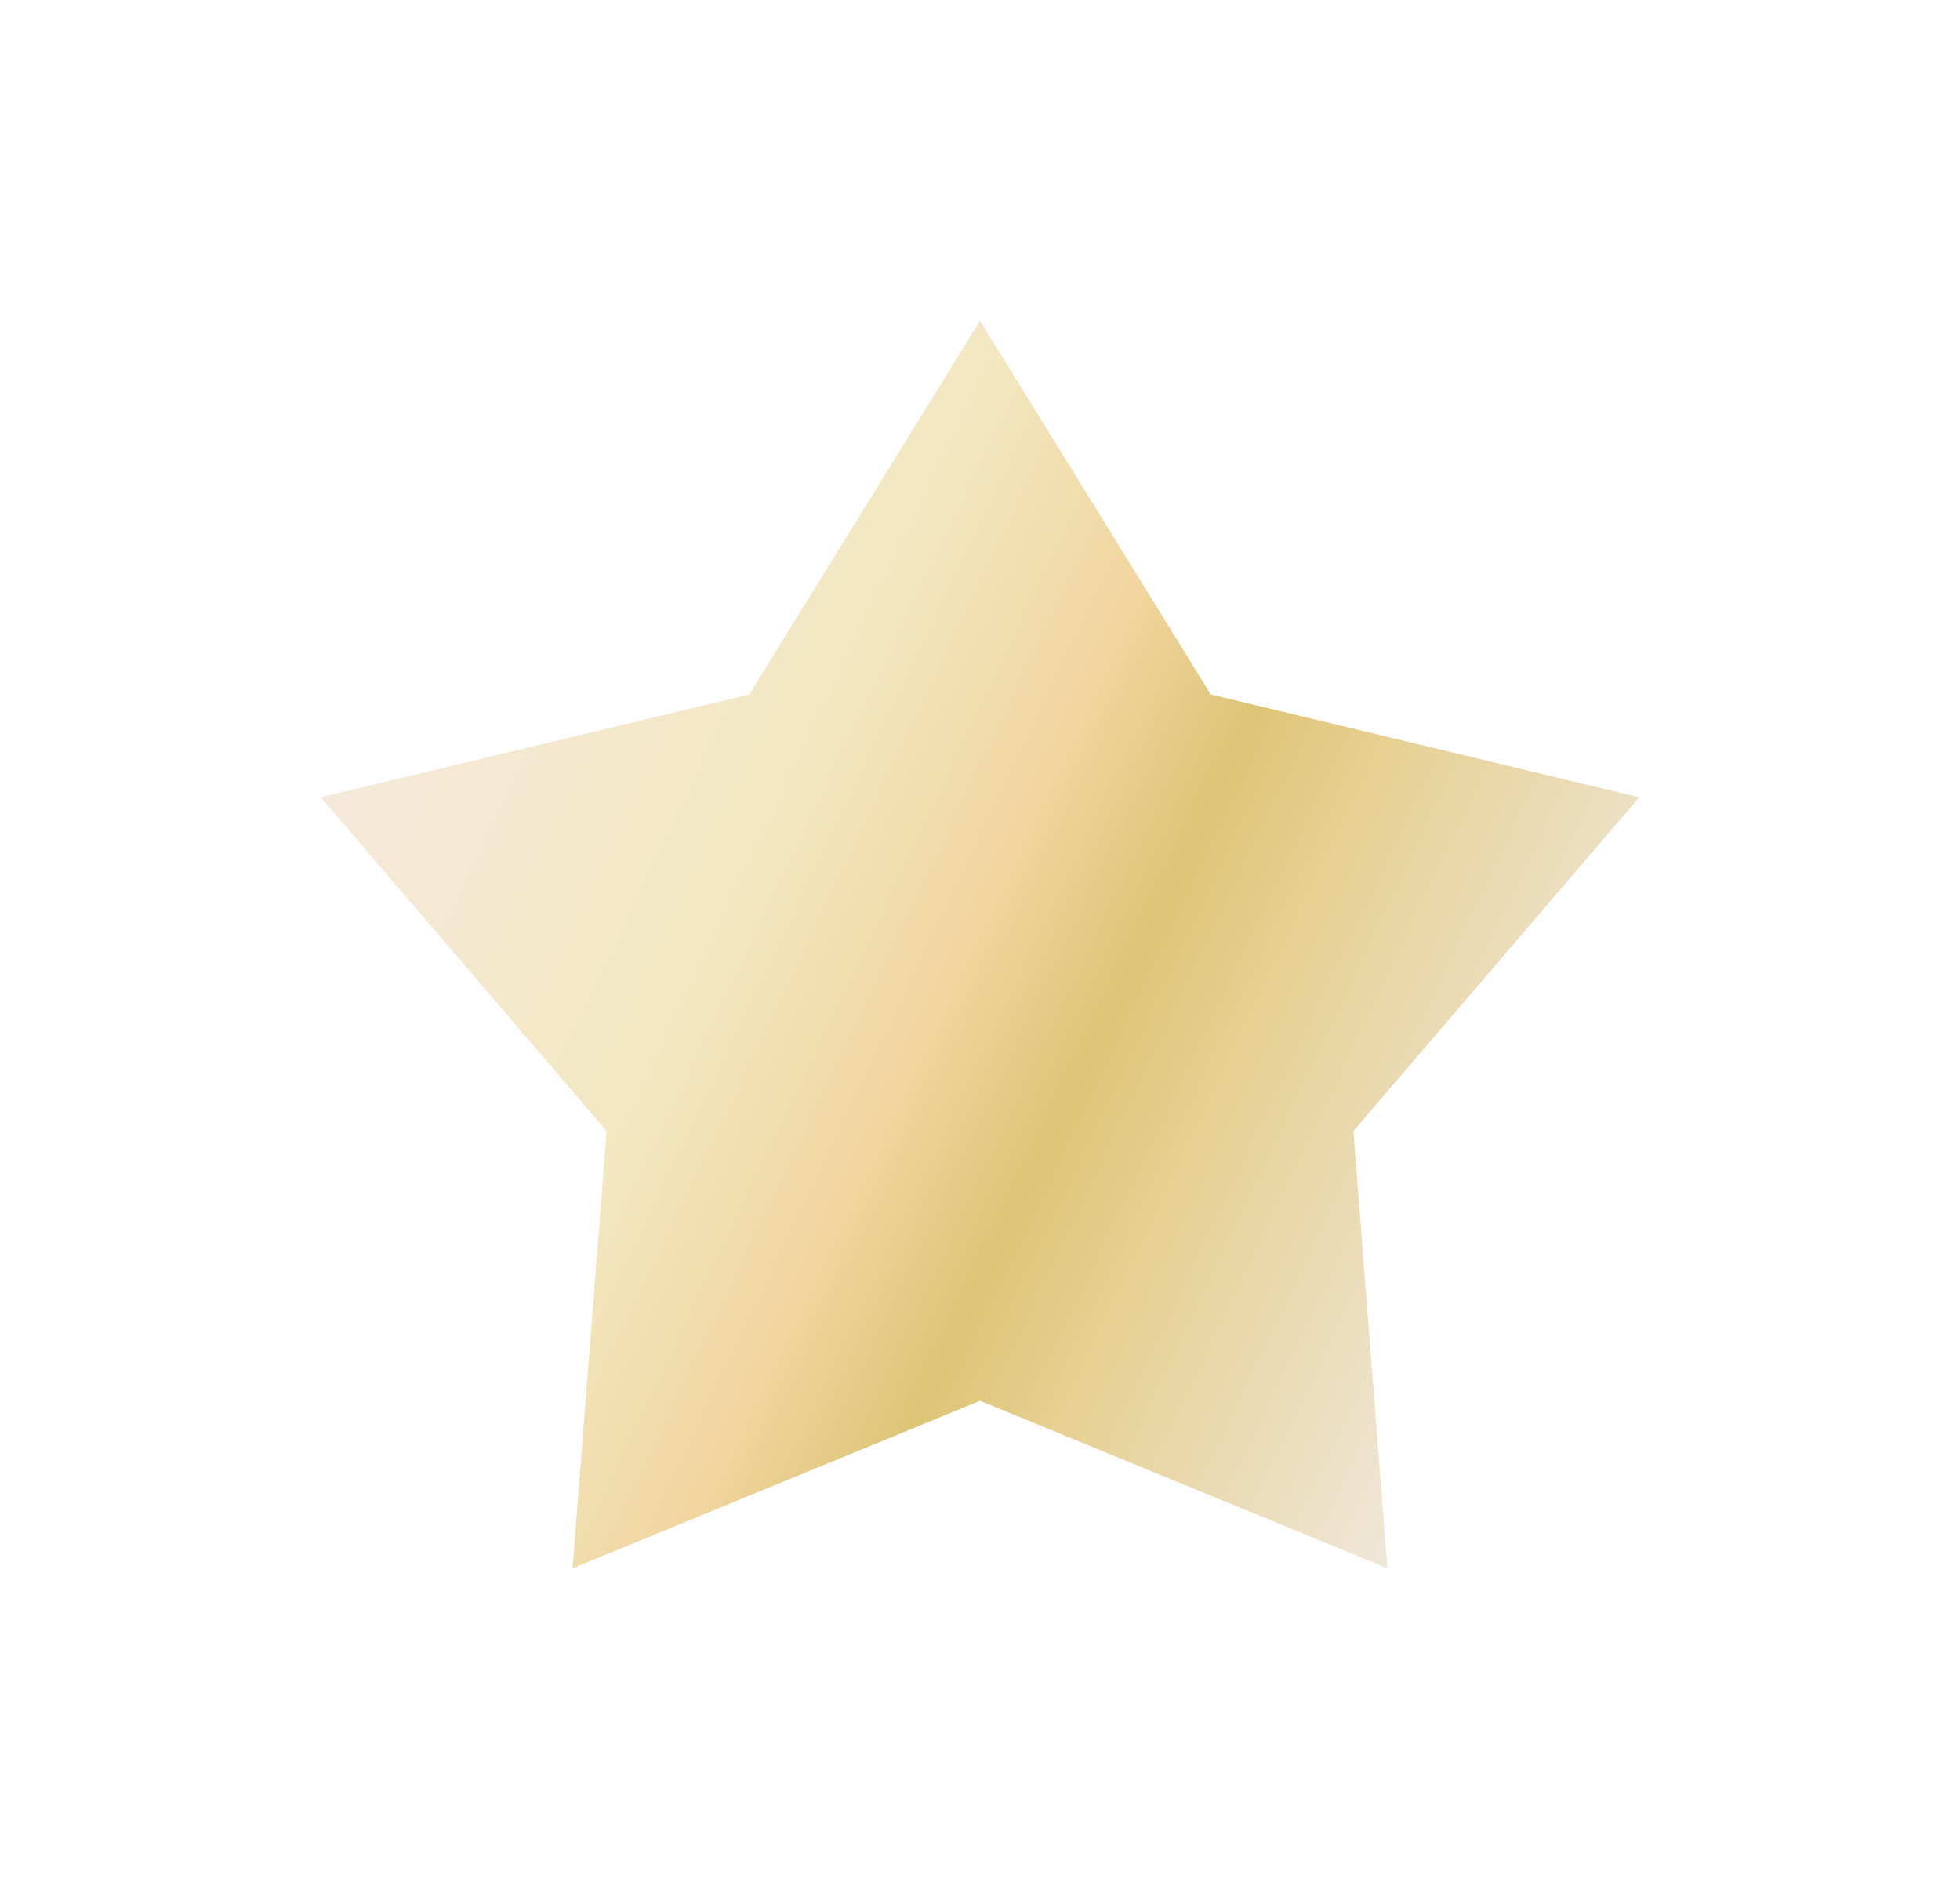 <svg xmlns="http://www.w3.org/2000/svg" xmlns:xlink="http://www.w3.org/1999/xlink" width="55" height="53" viewBox="0 0 55 53">
  <defs>
    <linearGradient id="linear-gradient" y1="0.272" x2="1" y2="0.727" gradientUnits="objectBoundingBox">
      <stop offset="0" stop-color="#f4e5d8"/>
      <stop offset="0.324" stop-color="#f1e4b6"/>
      <stop offset="0.494" stop-color="#eecd8b"/>
      <stop offset="0.602" stop-color="#d6b95b"/>
      <stop offset="0.689" stop-color="#e2c67a"/>
      <stop offset="1" stop-color="#eee9e5"/>
    </linearGradient>
    <filter id="Polygon_37" x="0" y="0" width="55" height="53" filterUnits="userSpaceOnUse">
      <feOffset dy="3" input="SourceAlpha"/>
      <feGaussianBlur stdDeviation="3" result="blur"/>
      <feFlood flood-color="#fff" flood-opacity="0.51"/>
      <feComposite operator="in" in2="blur"/>
      <feComposite in="SourceGraphic"/>
    </filter>
  </defs>
  <g transform="matrix(1, 0, 0, 1, 0, 0)" filter="url(#Polygon_37)">
    <path id="Polygon_37-2" data-name="Polygon 37" d="M18.5,0l6.475,10.483L37,13.369l-8.023,9.365L29.934,35,18.5,30.3,7.066,35l.957-12.267L0,13.369l12.025-2.885Z" transform="translate(9 6)" opacity="0.83" fill="url(#linear-gradient)"/>
  </g>
</svg>
